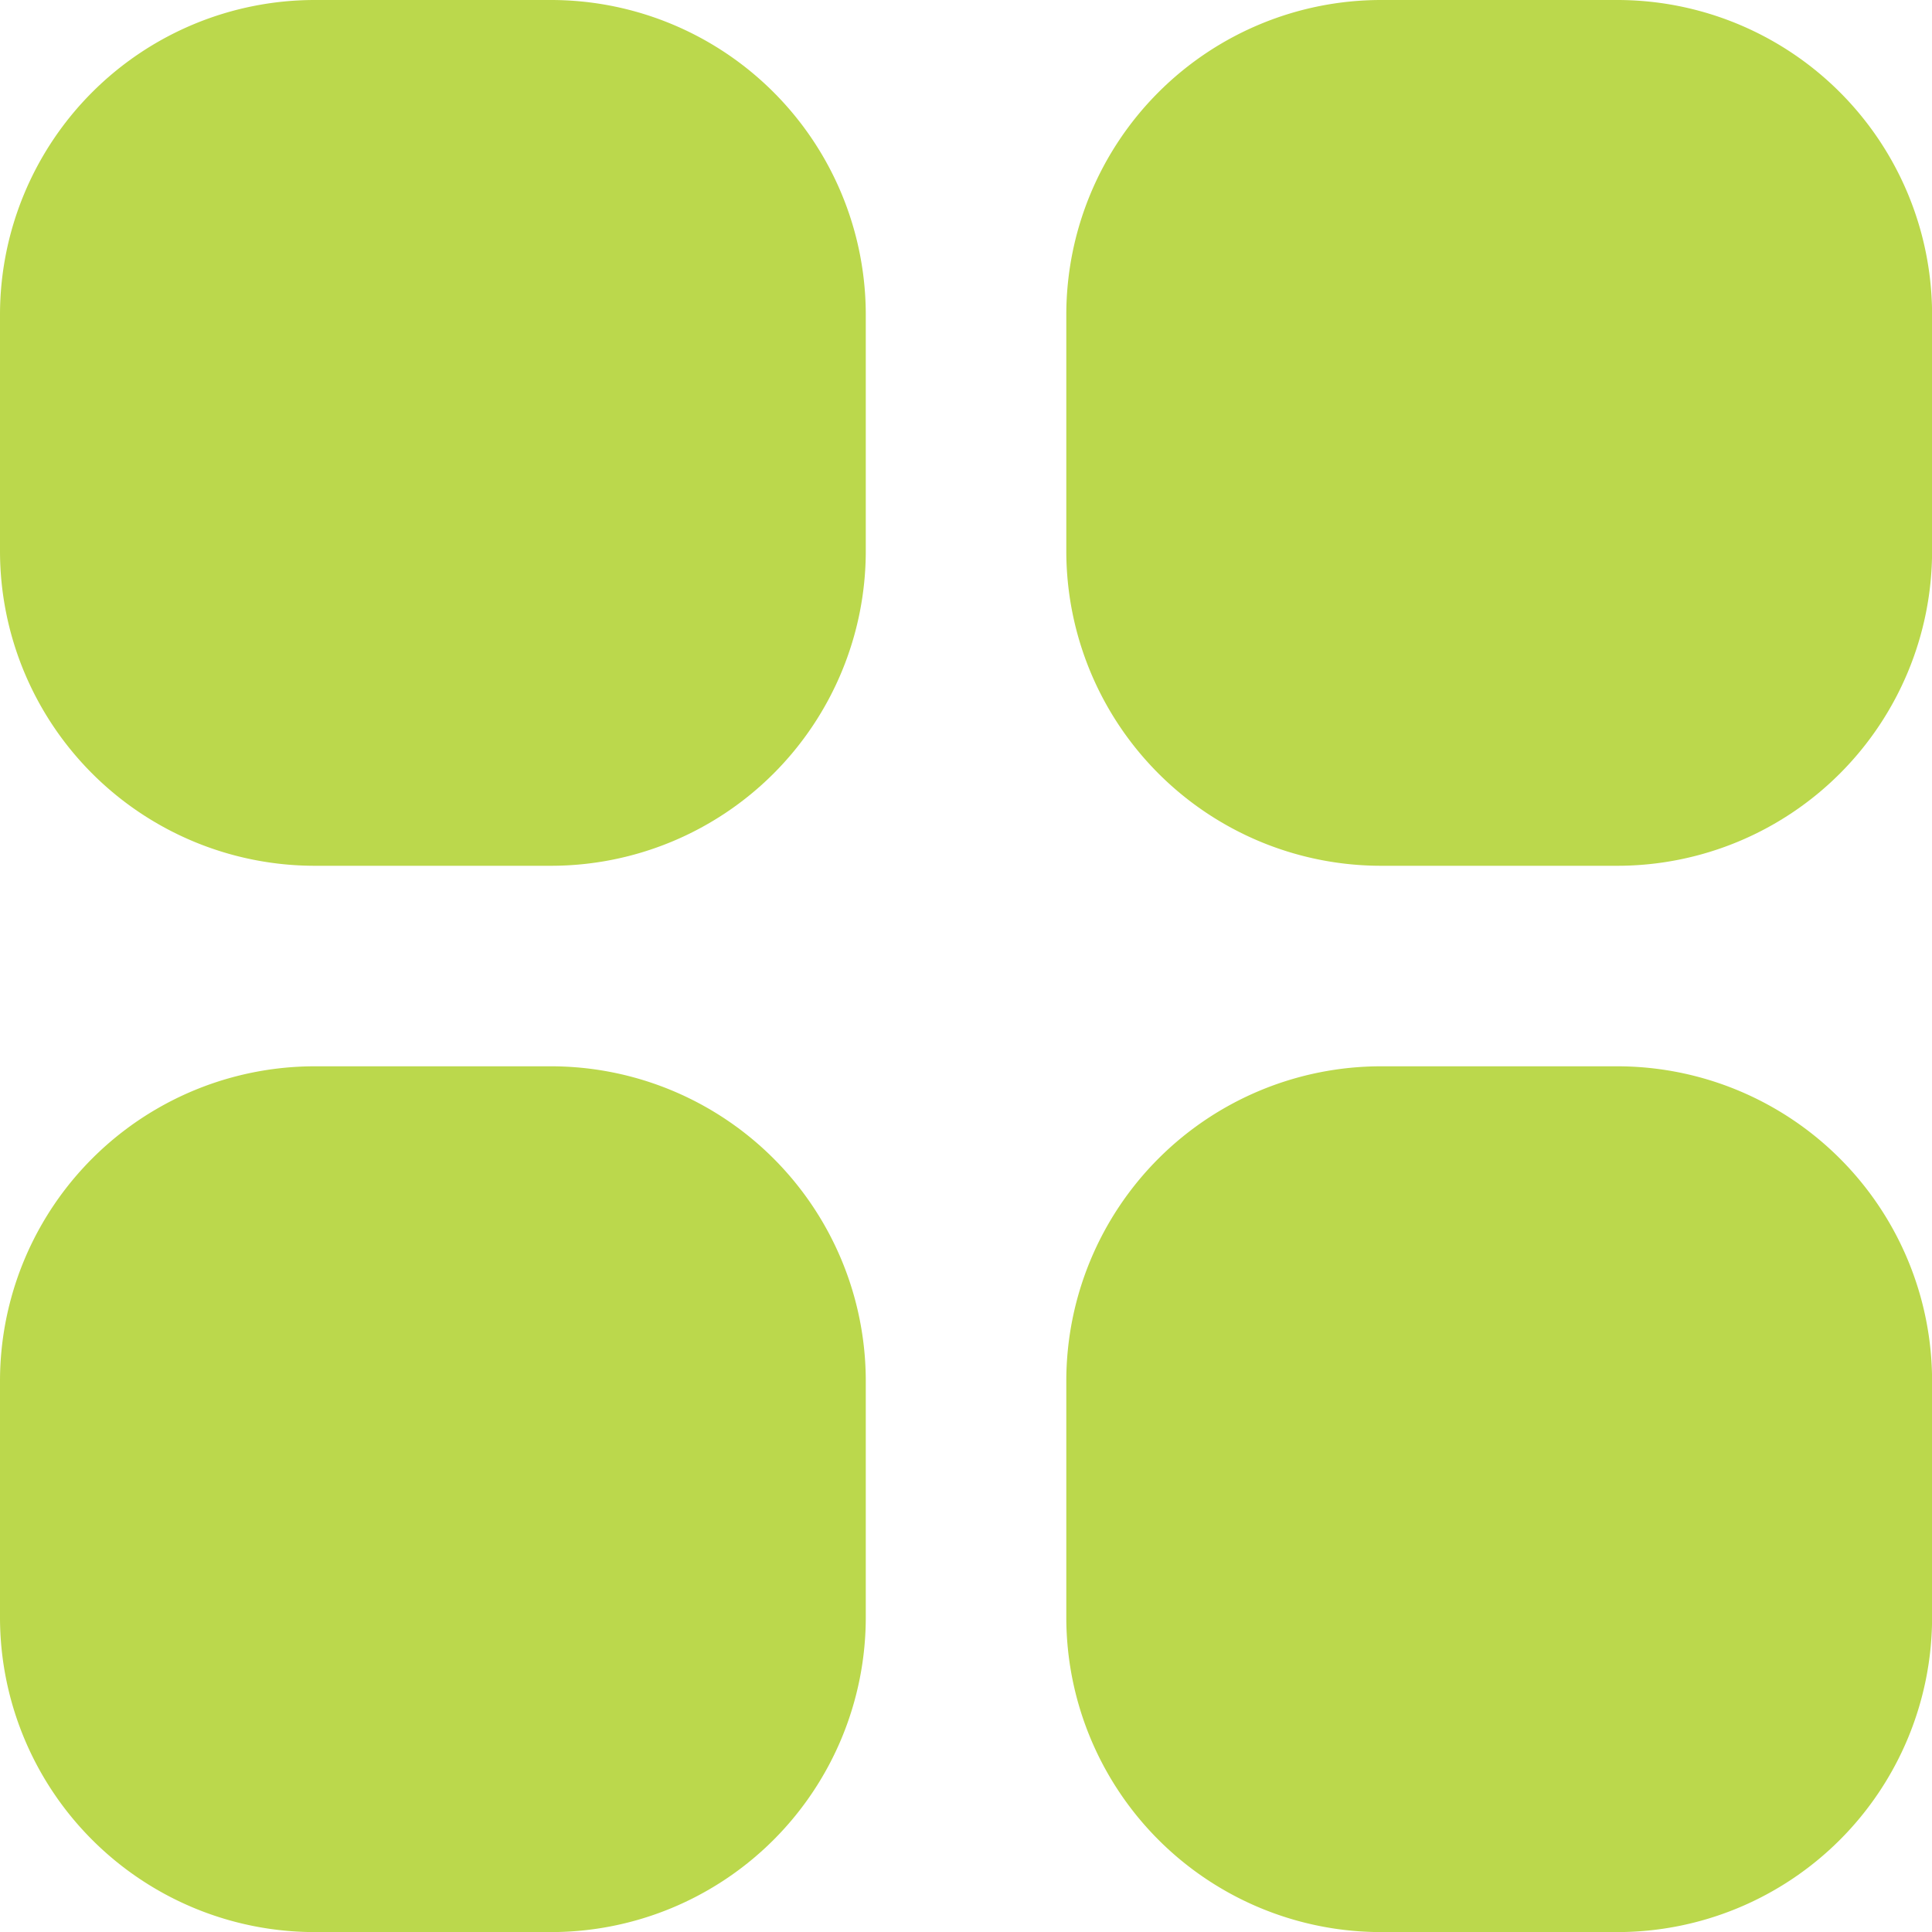 <svg id="apps" xmlns="http://www.w3.org/2000/svg" width="24" height="24" viewBox="0 0 24 24">
  <path id="Path_21" data-name="Path 21" d="M3.911,0H6.844a3.911,3.911,0,0,1,3.911,3.911V6.844a3.911,3.911,0,0,1-3.911,3.911H3.911A3.911,3.911,0,0,1,0,6.844V3.911A3.911,3.911,0,0,1,3.911,0Z" fill="#bbd84c"/>
  <path id="Path_22" data-name="Path 22" d="M281.245,0h2.933a3.911,3.911,0,0,1,3.911,3.911V6.844a3.911,3.911,0,0,1-3.911,3.911h-2.933a3.911,3.911,0,0,1-3.911-3.911V3.911A3.911,3.911,0,0,1,281.245,0Z" transform="translate(-264.088)" fill="#bbd84c"/>
  <path id="Path_23" data-name="Path 23" d="M3.911,277.333H6.844a3.911,3.911,0,0,1,3.911,3.911v2.933a3.911,3.911,0,0,1-3.911,3.911H3.911A3.911,3.911,0,0,1,0,284.177v-2.933A3.911,3.911,0,0,1,3.911,277.333Z" transform="translate(0 -264.087)" fill="#bbd84c"/>
  <path id="Path_24" data-name="Path 24" d="M281.245,277.333h2.933a3.911,3.911,0,0,1,3.911,3.911v2.933a3.911,3.911,0,0,1-3.911,3.911h-2.933a3.911,3.911,0,0,1-3.911-3.911v-2.933A3.911,3.911,0,0,1,281.245,277.333Z" transform="translate(-264.088 -264.087)" fill="#bbd84c"/>
</svg>
